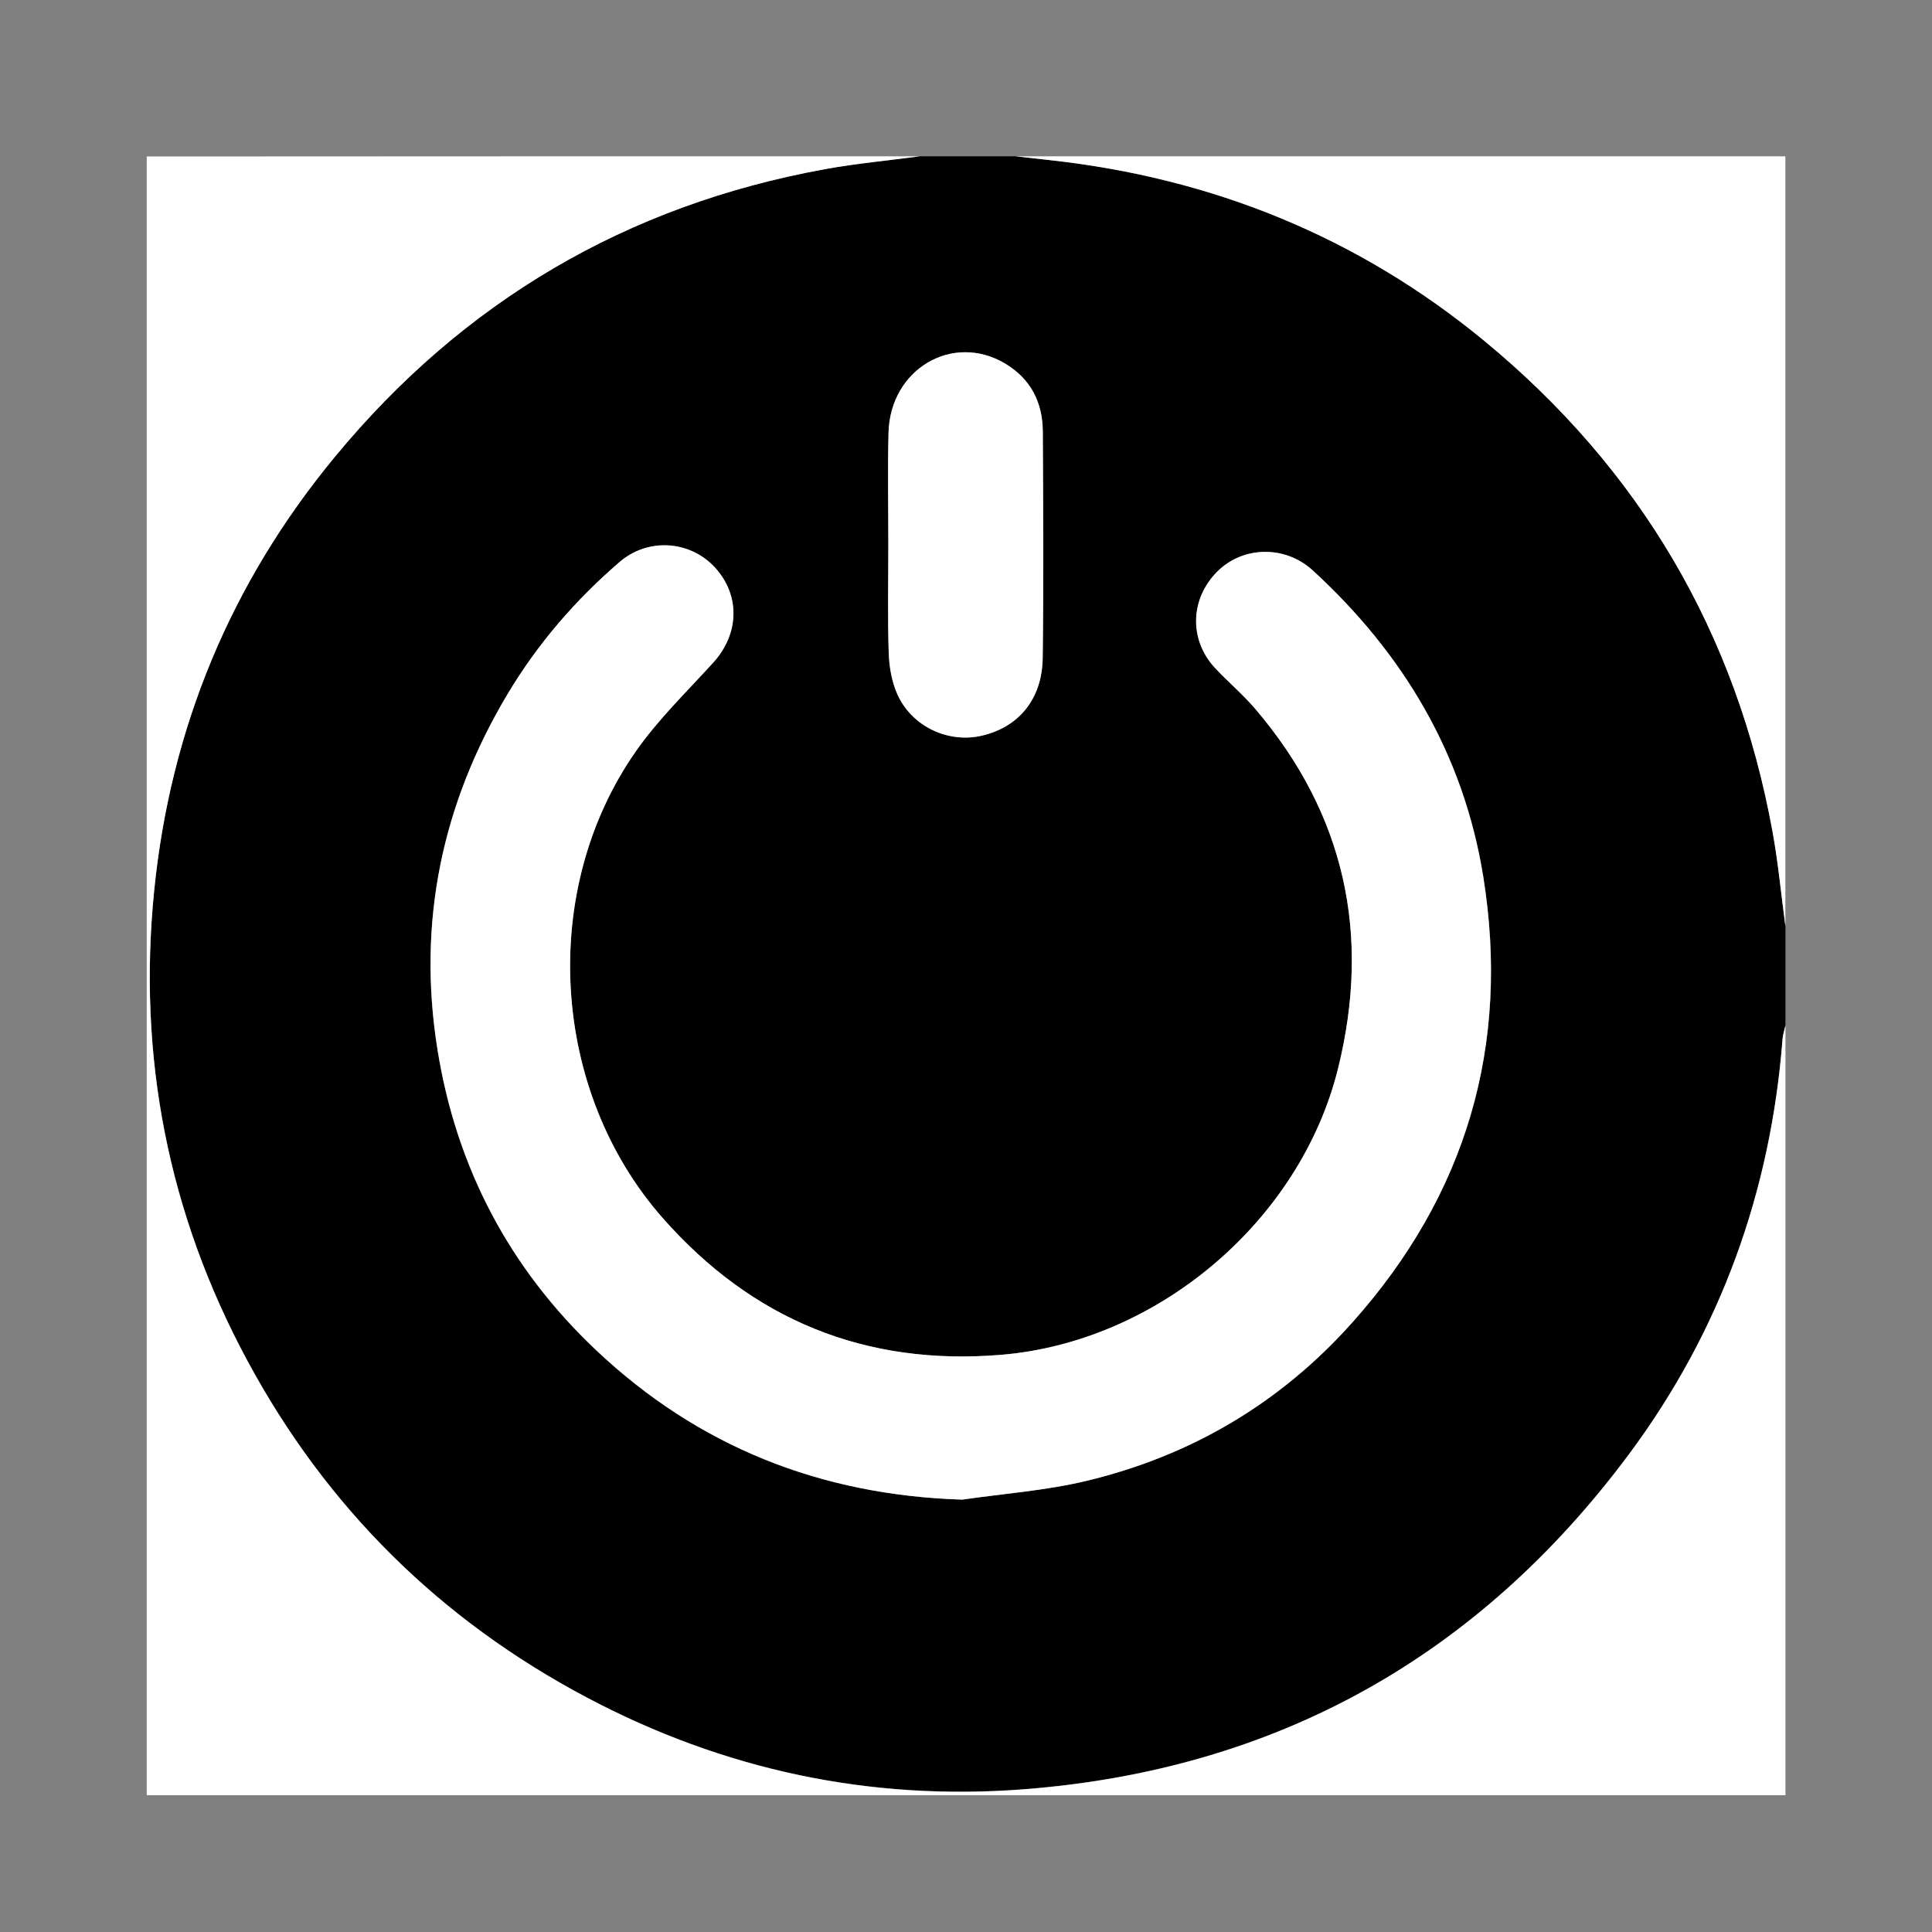 <?xml version="1.0" encoding="utf-8"?>
<!-- Generator: Adobe Illustrator 25.0.0, SVG Export Plug-In . SVG Version: 6.00 Build 0)  -->
<svg version="1.1" id="Capa_1" xmlns="http://www.w3.org/2000/svg" xmlns:xlink="http://www.w3.org/1999/xlink" x="0px" y="0px"
	 viewBox="0 0 200 200" style="enable-background:new 0 0 200 200;" xml:space="preserve">
<rect x="0" y="0" width="200" height="200" fill="#808080" stroke="none"/>
<style type="text/css">
	.st0{fill:#FFFFFF;}
</style>
<g>
	<path d="M95.21,16.18c3.31,0,6.61,0,9.92,0c1.2,0.13,2.39,0.27,3.59,0.4c16.79,1.85,31.85,7.93,44.91,18.68
		c16.13,13.29,26.13,30.25,29.87,50.84c0.59,3.23,0.89,6.51,1.33,9.77c0,3.42,0,6.83,0,10.25c-0.1,0.47-0.26,0.94-0.3,1.42
		c-1.23,15.82-6.43,30.24-15.87,42.95c-15.59,20.97-36.49,32.69-62.63,34.72c-15.99,1.24-31.13-2-45.29-9.5
		c-15.21-8.05-26.95-19.68-35.13-34.86c-8.21-15.23-11.37-31.51-9.65-48.67c1.69-16.82,7.93-31.87,18.71-44.91
		c13.27-16.07,30.21-26.04,50.74-29.77C88.65,16.92,91.94,16.62,95.21,16.18z M99.61,155.24c4.29-0.63,8.66-0.94,12.86-1.94
		c10.84-2.59,20.09-8.07,27.52-16.39c11.81-13.22,16.37-28.69,13.56-46.18c-2.04-12.65-8.27-23.1-17.67-31.7
		c-2.85-2.61-7.22-2.52-9.87,0.15c-2.81,2.82-2.93,7.05-0.23,9.96c1.35,1.45,2.89,2.74,4.17,4.24c9.29,10.91,11.99,23.38,8.58,37.2
		c-3.9,15.79-18.68,28.33-34.89,29.67c-14.04,1.16-25.74-3.6-35.03-14.16C57,112.92,55.75,92.15,65.83,77.77
		c2.32-3.31,5.28-6.17,8.01-9.18c2.7-2.97,2.8-6.96,0.15-9.84c-2.56-2.79-6.91-3.09-9.84-0.57c-4.58,3.94-8.5,8.48-11.61,13.68
		c-6.81,11.39-9.37,23.64-7.26,36.79c1.96,12.23,7.45,22.65,16.41,31.12C72.27,149.76,84.95,154.78,99.61,155.24z M91.96,56.36
		c0,3.74-0.08,7.49,0.04,11.23c0.05,1.45,0.31,2.99,0.9,4.3c1.49,3.31,5.19,5.04,8.62,4.3c3.89-0.84,6.36-3.78,6.42-8.08
		c0.1-7.81,0.06-15.63,0.01-23.44c-0.02-3.01-1.25-5.44-3.89-7.02c-5.44-3.25-11.92,0.57-12.08,7.16
		C91.89,48.66,91.97,52.51,91.96,56.36z"/>
	<path class="st0" d="M95.21,16.18c-3.27,0.44-6.55,0.74-9.79,1.33c-20.54,3.73-37.47,13.7-50.74,29.77
		C23.89,60.33,17.65,75.38,15.96,92.2c-1.73,17.16,1.44,33.44,9.65,48.67c8.18,15.18,19.92,26.8,35.13,34.86
		c14.16,7.5,29.29,10.74,45.29,9.5c26.14-2.03,47.04-13.75,62.63-34.72c9.44-12.71,14.65-27.13,15.87-42.95
		c0.04-0.48,0.2-0.95,0.3-1.42c0,26.57,0,53.13,0,79.7c-56.55,0-113.1,0-169.64,0c0-56.55,0-113.1,0-169.64
		C41.85,16.18,68.53,16.18,95.21,16.18z"/>
	<path class="st0" d="M184.82,95.87c-0.44-3.26-0.74-6.54-1.33-9.77c-3.74-20.59-13.74-37.55-29.87-50.84
		c-13.06-10.75-28.12-16.83-44.91-18.68c-1.2-0.13-2.39-0.27-3.59-0.4c26.57,0,53.13,0,79.7,0
		C184.82,42.74,184.82,69.31,184.82,95.87z"/>
	<path class="st0" d="M99.61,155.24c-14.65-0.46-27.33-5.49-37.91-15.49c-8.96-8.47-14.46-18.89-16.41-31.12
		c-2.11-13.16,0.46-25.41,7.26-36.79c3.1-5.19,7.02-9.74,11.61-13.68c2.93-2.52,7.28-2.21,9.84,0.57c2.65,2.88,2.54,6.87-0.15,9.84
		c-2.73,3.01-5.7,5.87-8.01,9.18C55.75,92.15,57,112.92,68.6,126.09c9.3,10.55,20.99,15.32,35.03,14.16
		c16.21-1.34,30.99-13.87,34.89-29.67c3.41-13.82,0.72-26.3-8.58-37.2c-1.28-1.5-2.82-2.79-4.17-4.24c-2.7-2.91-2.58-7.14,0.23-9.96
		c2.65-2.66,7.02-2.75,9.87-0.15c9.4,8.61,15.63,19.06,17.67,31.7c2.81,17.49-1.75,32.96-13.56,46.18
		c-7.43,8.33-16.69,13.8-27.52,16.39C108.27,154.31,103.9,154.62,99.61,155.24z"/>
	<path class="st0" d="M91.96,56.36c0-3.85-0.08-7.71,0.02-11.56c0.16-6.59,6.64-10.41,12.08-7.16c2.64,1.58,3.87,4.01,3.89,7.02
		c0.04,7.81,0.09,15.63-0.01,23.44c-0.05,4.3-2.53,7.23-6.42,8.08c-3.43,0.74-7.13-0.99-8.62-4.3c-0.59-1.31-0.85-2.85-0.9-4.3
		C91.88,63.85,91.96,60.11,91.96,56.36z"/>
</g>
</svg>
